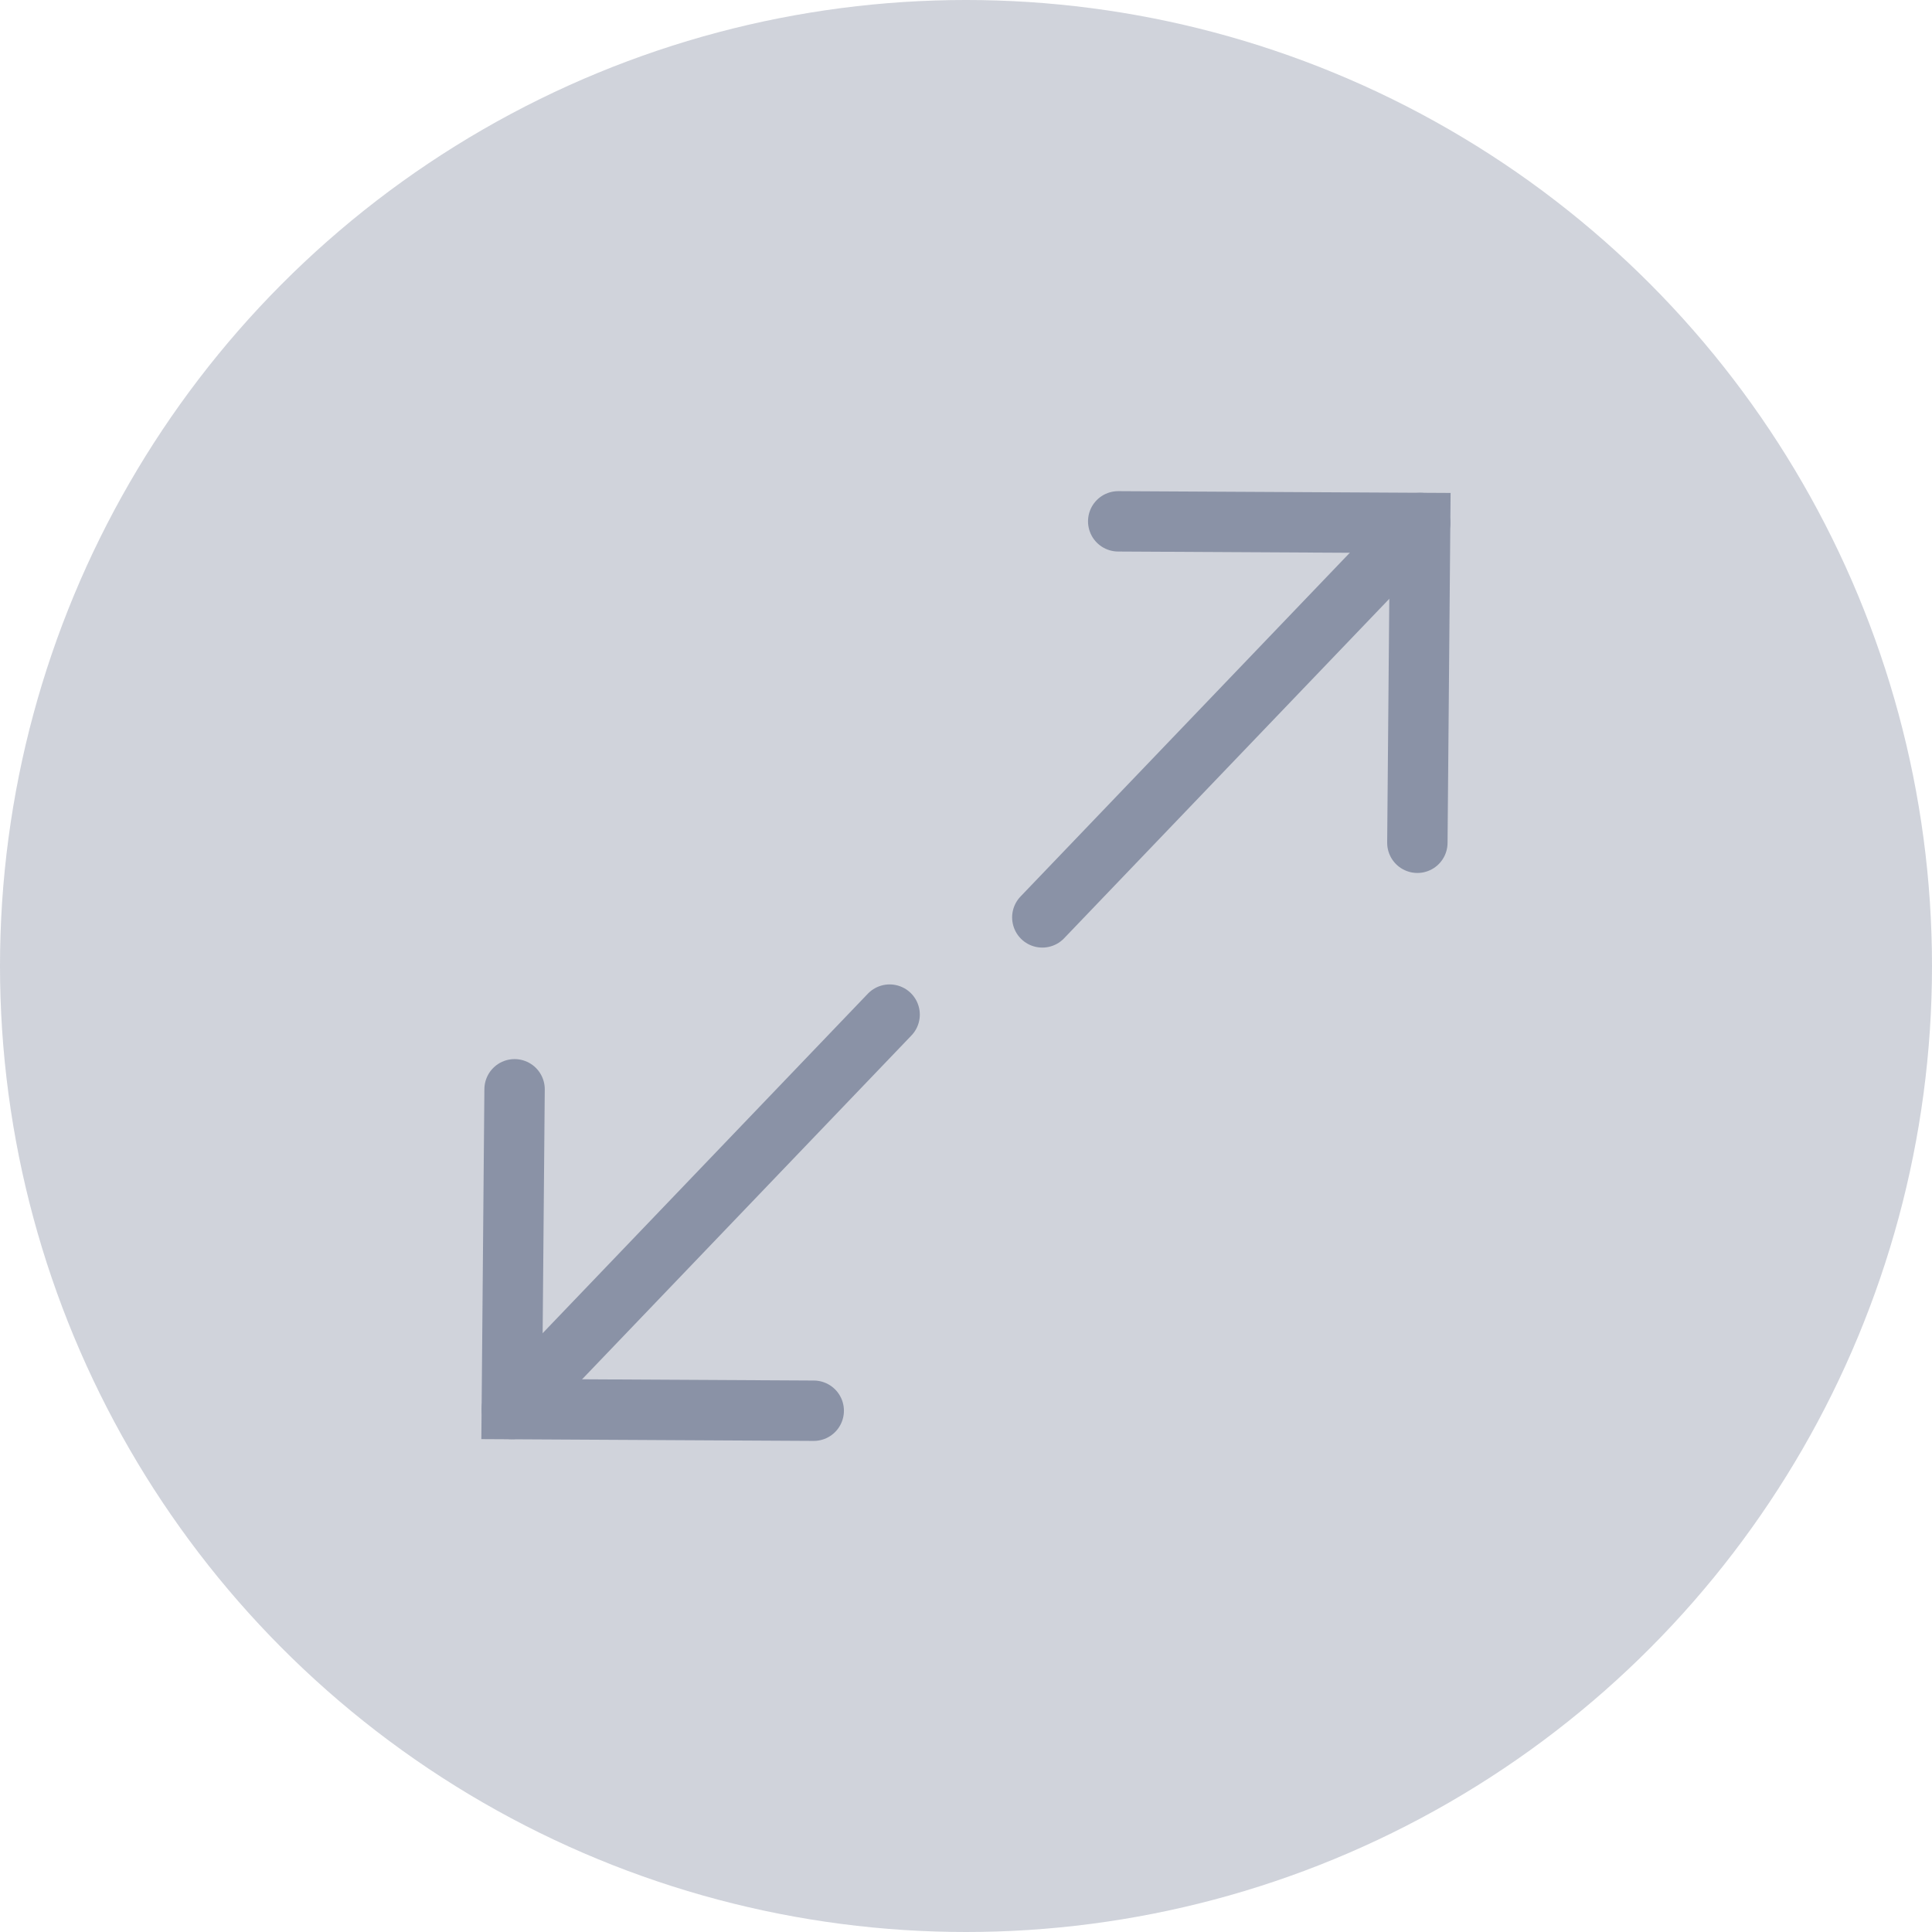 <svg width="32" height="32" viewBox="0 0 32 32" fill="none" xmlns="http://www.w3.org/2000/svg">
<circle opacity="0.4" cx="16" cy="16" r="16" fill="#8A92A6"/>
<path d="M23.522 8.662L17.264 15.195" stroke="#8A92A6" strokeWidth="1.5" stroke-linecap="round" strokeLinejoin="round"/>
<path d="M18.521 8.635L23.522 8.662L23.476 13.959" stroke="#8A92A6" strokeWidth="1.5" stroke-linecap="round" strokeLinejoin="round"/>
<path d="M8.477 23.338L14.735 16.805" stroke="#8A92A6" strokeWidth="1.5" stroke-linecap="round" strokeLinejoin="round"/>
<path d="M13.478 23.366L8.477 23.339L8.523 18.042" stroke="#8A92A6" strokeWidth="1.5" stroke-linecap="round" strokeLinejoin="round"/>
</svg>

